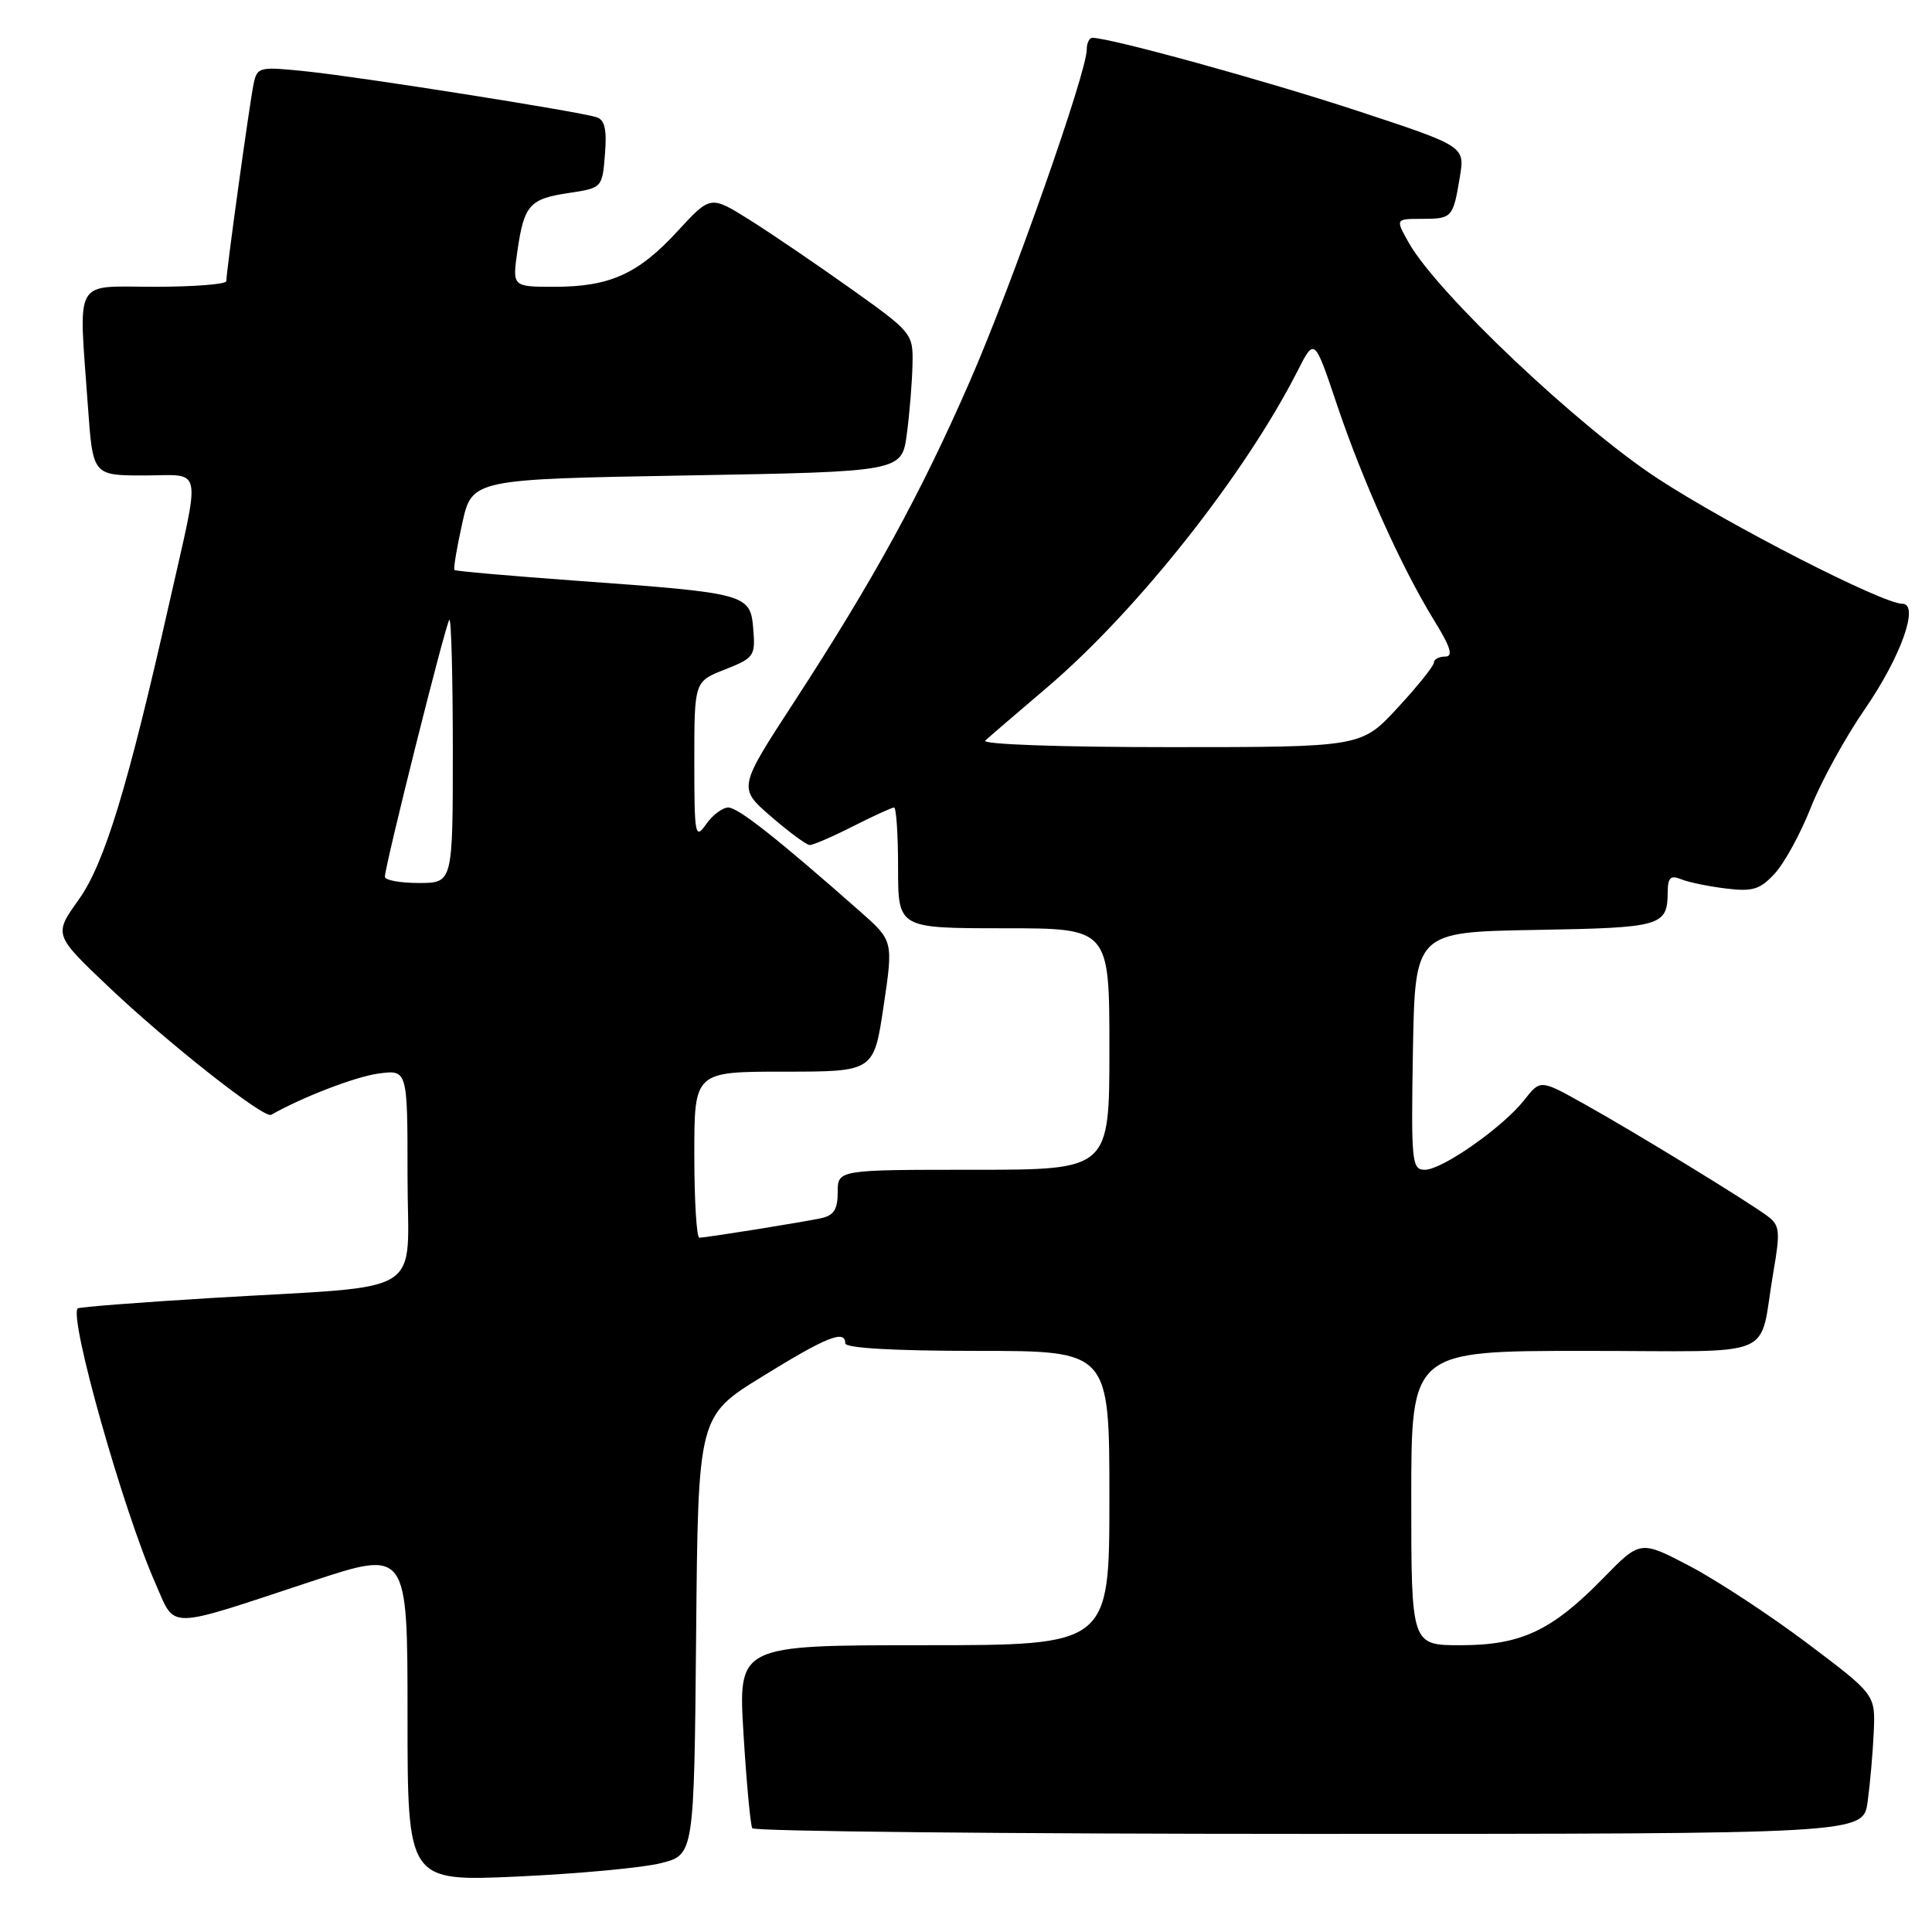 <?xml version="1.0" encoding="UTF-8" standalone="no"?>
<!DOCTYPE svg PUBLIC "-//W3C//DTD SVG 1.1//EN" "http://www.w3.org/Graphics/SVG/1.1/DTD/svg11.dtd" >
<svg xmlns="http://www.w3.org/2000/svg" xmlns:xlink="http://www.w3.org/1999/xlink" version="1.1" viewBox="0 0 256 256">
 <g >
 <path fill="currentColor"
d=" M 87.57 246.88 C 91.97 245.77 91.97 245.77 92.24 216.71 C 92.50 187.64 92.50 187.64 101.00 182.40 C 109.53 177.13 112.00 176.14 112.00 178.00 C 112.00 178.63 118.50 179.00 129.50 179.00 C 147.00 179.00 147.00 179.00 147.00 198.50 C 147.00 218.00 147.00 218.00 122.40 218.00 C 97.80 218.00 97.80 218.00 98.52 229.75 C 98.91 236.21 99.44 241.84 99.68 242.25 C 99.92 242.66 133.14 243.00 173.50 243.00 C 246.88 243.00 246.88 243.00 247.47 238.75 C 247.79 236.41 248.16 232.26 248.28 229.52 C 248.50 224.54 248.50 224.54 239.51 217.77 C 234.56 214.04 227.55 209.44 223.93 207.53 C 217.35 204.08 217.35 204.08 212.43 209.12 C 205.62 216.09 201.55 218.00 193.54 218.00 C 187.00 218.00 187.00 218.00 187.00 198.50 C 187.00 179.00 187.00 179.00 209.98 179.00 C 236.22 179.00 232.93 180.38 234.99 168.50 C 235.91 163.19 235.82 162.35 234.26 161.18 C 231.64 159.21 216.32 149.84 209.80 146.22 C 204.11 143.04 204.11 143.04 201.98 145.75 C 199.14 149.36 191.11 155.00 188.80 155.00 C 187.07 155.00 186.97 154.01 187.22 139.25 C 187.50 123.50 187.50 123.50 203.46 123.22 C 220.26 122.93 220.95 122.73 220.98 118.14 C 221.00 116.29 221.38 115.94 222.75 116.50 C 223.71 116.90 226.38 117.45 228.68 117.73 C 232.24 118.17 233.22 117.87 235.18 115.73 C 236.46 114.34 238.60 110.42 239.94 107.01 C 241.28 103.60 244.52 97.69 247.15 93.89 C 251.90 86.98 254.38 80.00 252.06 80.00 C 249.46 80.00 229.26 69.67 219.72 63.45 C 209.22 56.61 190.45 38.85 186.69 32.20 C 184.89 29.00 184.89 29.00 188.38 29.00 C 192.42 29.00 192.54 28.86 193.44 23.44 C 194.11 19.38 194.11 19.38 179.81 14.67 C 167.65 10.67 147.26 5.05 144.75 5.01 C 144.34 5.01 144.00 5.70 144.00 6.56 C 144.00 9.61 134.11 37.69 128.53 50.48 C 122.00 65.44 115.79 76.77 105.26 92.96 C 97.80 104.41 97.80 104.41 102.15 108.18 C 104.54 110.25 106.85 111.95 107.28 111.97 C 107.71 111.99 110.29 110.88 113.00 109.50 C 115.71 108.13 118.17 107.00 118.47 107.00 C 118.76 107.00 119.00 110.60 119.00 115.00 C 119.00 123.00 119.00 123.00 133.00 123.00 C 147.00 123.00 147.00 123.00 147.00 139.00 C 147.00 155.00 147.00 155.00 129.00 155.00 C 111.00 155.00 111.00 155.00 111.00 157.98 C 111.00 160.27 110.48 161.07 108.75 161.43 C 105.84 162.03 93.54 164.00 92.67 164.00 C 92.30 164.00 92.00 159.05 92.00 153.00 C 92.00 142.00 92.00 142.00 103.90 142.00 C 115.79 142.00 115.79 142.00 117.08 133.33 C 118.37 124.66 118.37 124.66 113.94 120.75 C 103.02 111.12 97.80 107.00 96.50 107.00 C 95.74 107.00 94.41 108.00 93.56 109.22 C 92.11 111.29 92.00 110.73 92.00 100.87 C 92.00 90.30 92.00 90.30 96.06 88.71 C 99.92 87.19 100.11 86.92 99.81 83.34 C 99.43 78.70 99.02 78.59 76.50 76.96 C 67.70 76.32 60.37 75.68 60.22 75.53 C 60.06 75.39 60.52 72.62 61.24 69.38 C 62.54 63.50 62.54 63.50 91.02 63.00 C 119.50 62.50 119.50 62.50 120.16 57.50 C 120.53 54.75 120.86 50.62 120.91 48.32 C 121.00 44.19 120.89 44.06 112.75 38.26 C 108.21 35.03 102.17 30.92 99.32 29.13 C 94.15 25.89 94.15 25.89 89.82 30.59 C 84.58 36.30 80.82 38.00 73.47 38.00 C 67.88 38.00 67.88 38.00 68.56 33.25 C 69.45 27.14 70.15 26.35 75.44 25.56 C 79.77 24.91 79.81 24.87 80.16 20.44 C 80.43 17.12 80.13 15.86 79.01 15.52 C 76.49 14.74 47.95 10.23 40.80 9.48 C 34.31 8.80 34.08 8.85 33.60 11.14 C 33.07 13.70 29.98 36.02 29.99 37.25 C 30.00 37.66 25.73 38.00 20.50 38.00 C 9.59 38.00 10.42 36.51 11.65 53.85 C 12.30 63.00 12.30 63.00 19.12 63.00 C 27.00 63.00 26.65 61.20 22.41 80.00 C 16.94 104.27 13.85 114.41 10.45 119.18 C 7.11 123.85 7.11 123.85 14.40 130.77 C 22.21 138.19 34.99 148.26 35.93 147.72 C 40.06 145.37 47.11 142.66 50.16 142.25 C 54.00 141.74 54.00 141.74 54.00 155.81 C 54.00 172.15 57.06 170.24 28.06 171.99 C 18.47 172.57 10.48 173.19 10.30 173.37 C 9.10 174.57 16.33 200.16 20.58 209.77 C 23.32 215.97 21.74 215.99 41.25 209.55 C 54.00 205.34 54.00 205.34 54.00 227.33 C 54.00 249.31 54.00 249.31 68.59 248.65 C 76.61 248.28 85.15 247.49 87.57 246.88 Z  M 51.00 116.18 C 51.00 114.73 59.05 82.61 59.54 82.13 C 59.79 81.87 60.00 89.62 60.00 99.33 C 60.00 117.00 60.00 117.00 55.50 117.00 C 53.02 117.00 51.00 116.63 51.00 116.18 Z  M 130.55 98.13 C 131.07 97.65 134.78 94.46 138.79 91.05 C 150.69 80.91 164.96 62.88 171.95 49.12 C 174.17 44.75 174.17 44.75 177.11 53.49 C 180.51 63.62 185.71 75.19 189.99 82.14 C 192.23 85.77 192.61 87.00 191.49 87.00 C 190.67 87.00 190.00 87.36 190.00 87.79 C 190.00 88.23 187.84 90.93 185.19 93.79 C 180.38 99.00 180.38 99.00 154.99 99.00 C 140.46 99.00 130.01 98.63 130.55 98.13 Z "/>
</g>
</svg>